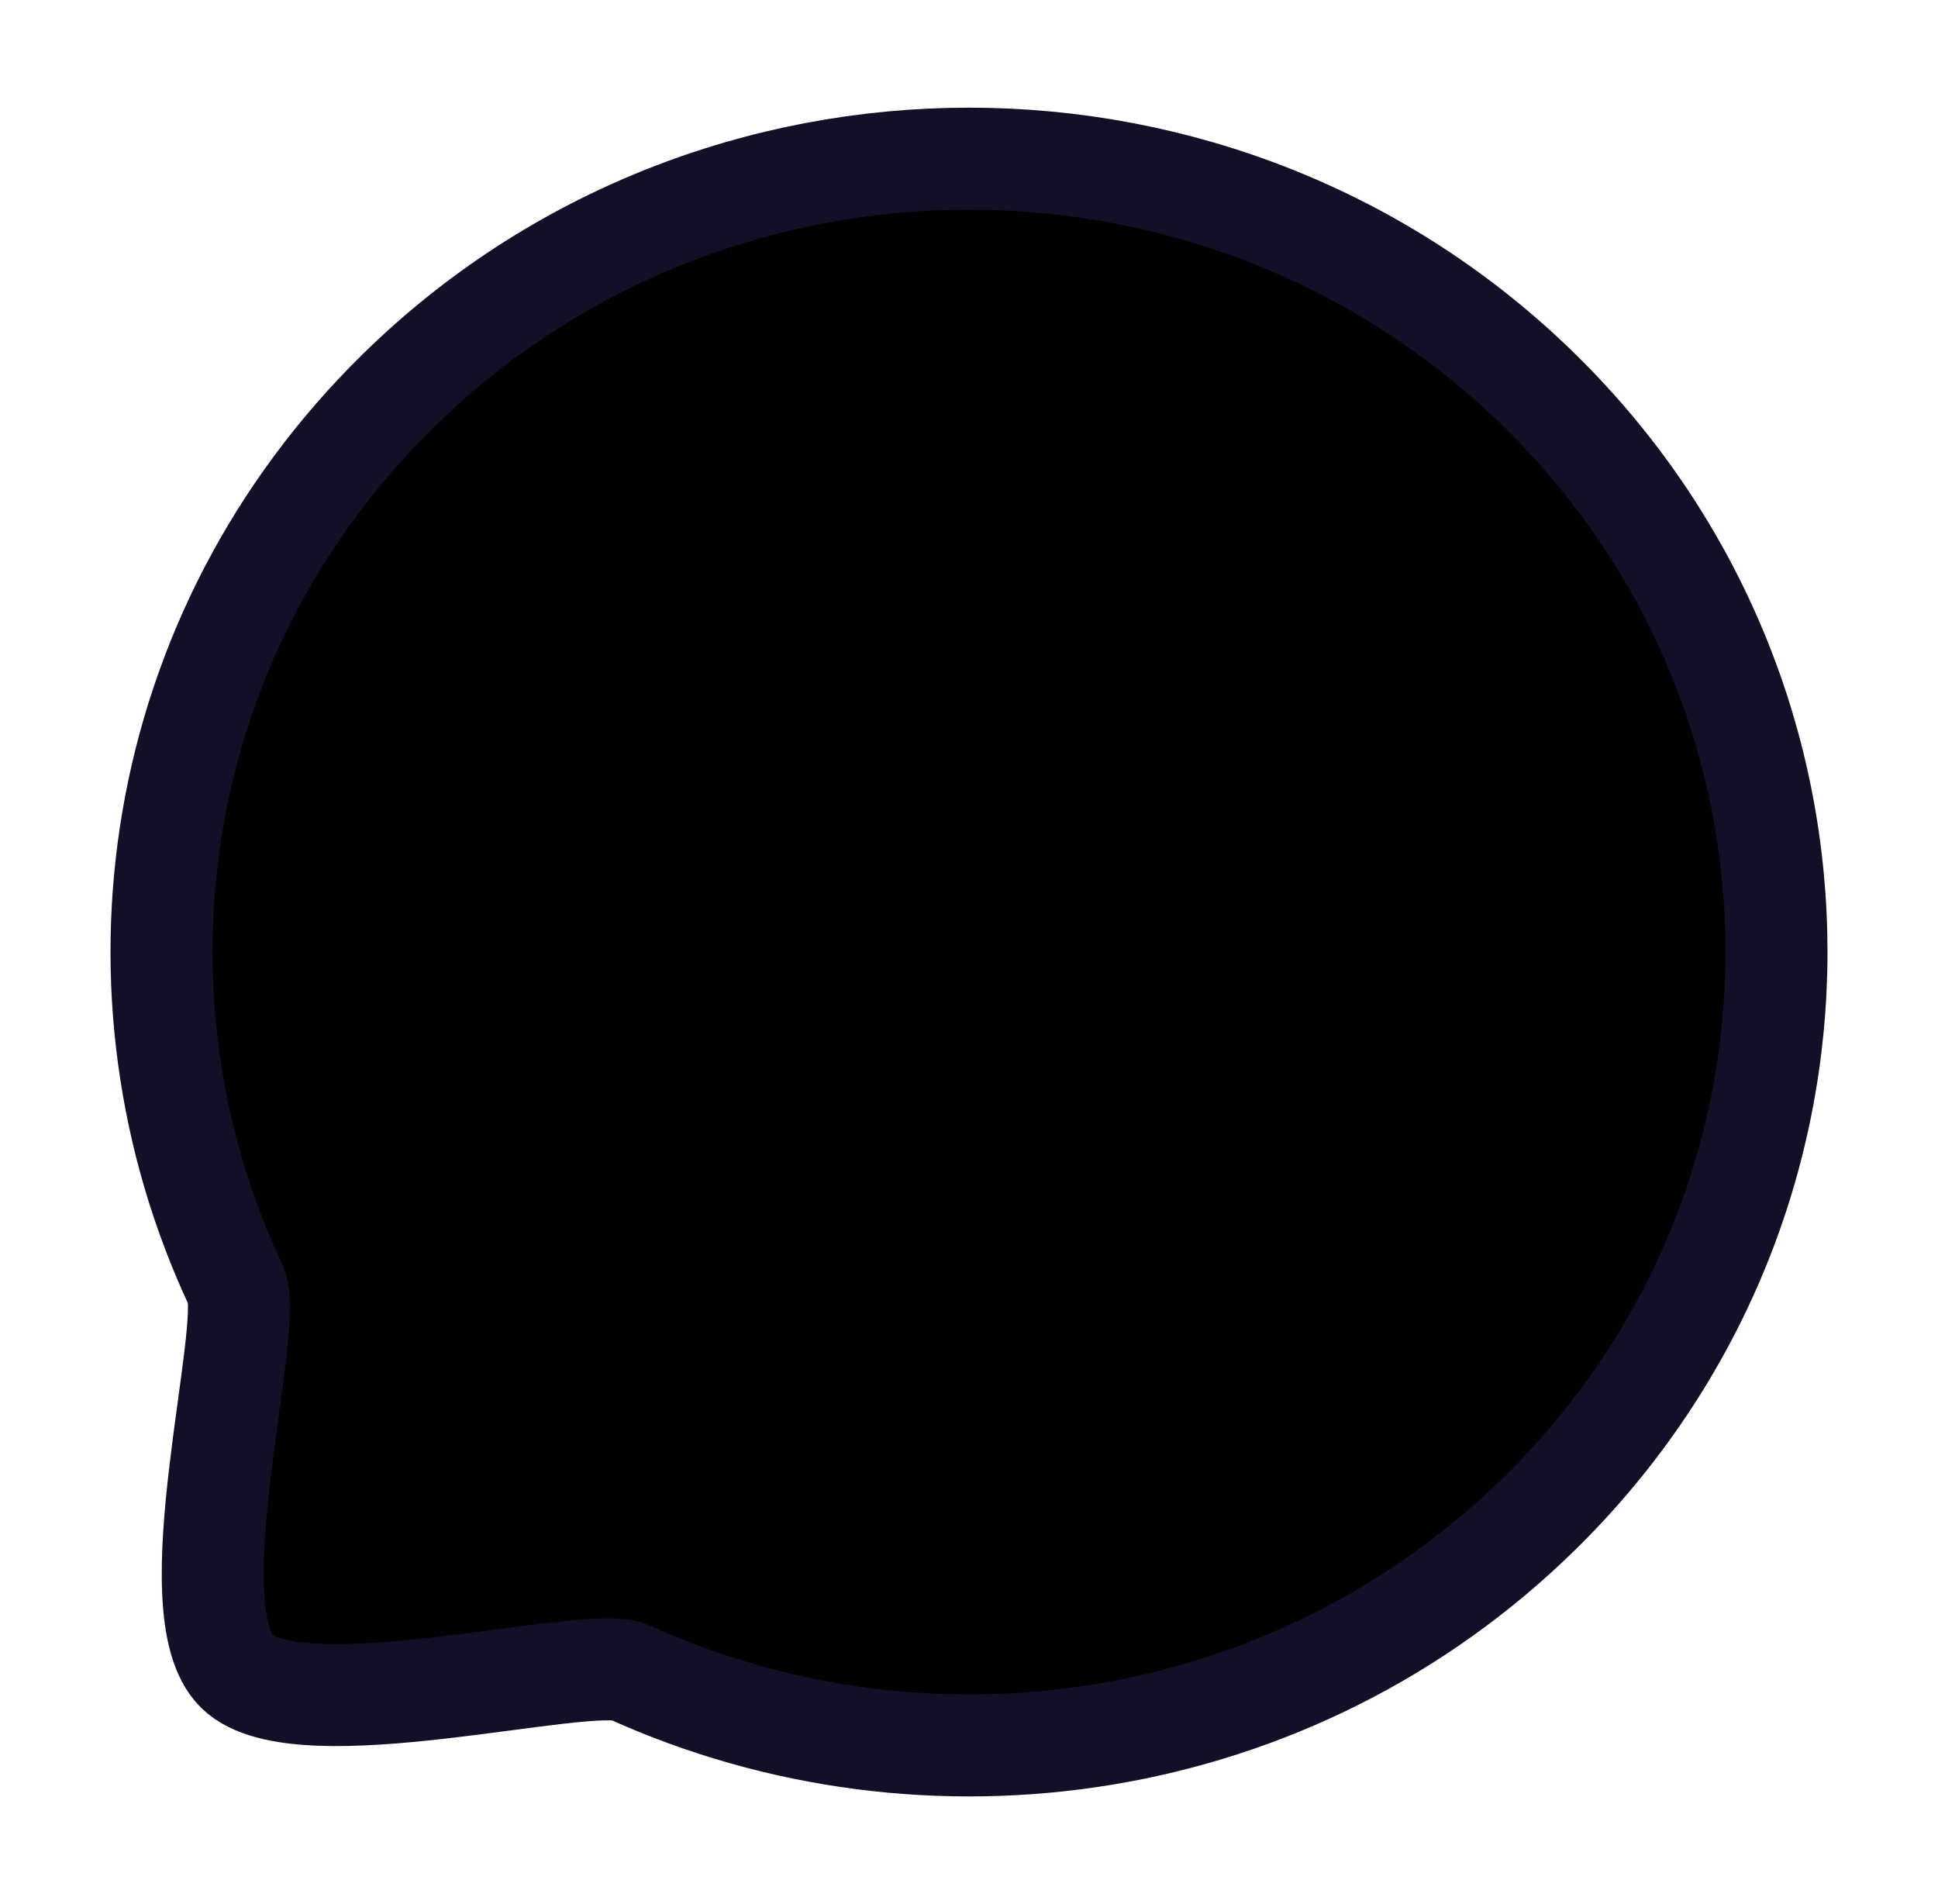 <svg width="57" height="56" viewBox="0 0 57 56" fill="current" stroke="current"  xmlns="http://www.w3.org/2000/svg">
<path d="M37.856 28.964H37.877" stroke="current" stroke-width="4" stroke-linecap="round" stroke-linejoin="round"/>
<path d="M28.335 28.964H28.356" stroke="current" stroke-width="4" stroke-linecap="round" stroke-linejoin="round"/>
<path d="M18.813 28.964H18.835" stroke="current" stroke-width="4" stroke-linecap="round" stroke-linejoin="round"/>
<path fill-rule="evenodd" clip-rule="evenodd" d="M45.294 44.496C38.038 51.628 27.288 53.169 18.492 49.173C17.194 48.659 8.79 50.946 6.967 49.156C5.143 47.364 7.473 39.107 6.95 37.831C2.881 29.191 4.451 18.626 11.709 11.496C20.975 2.39 36.028 2.39 45.294 11.496C54.578 20.617 54.559 35.392 45.294 44.496Z" stroke="#130F26" stroke-width="3" stroke-linecap="round" stroke-linejoin="round"/>
</svg>
